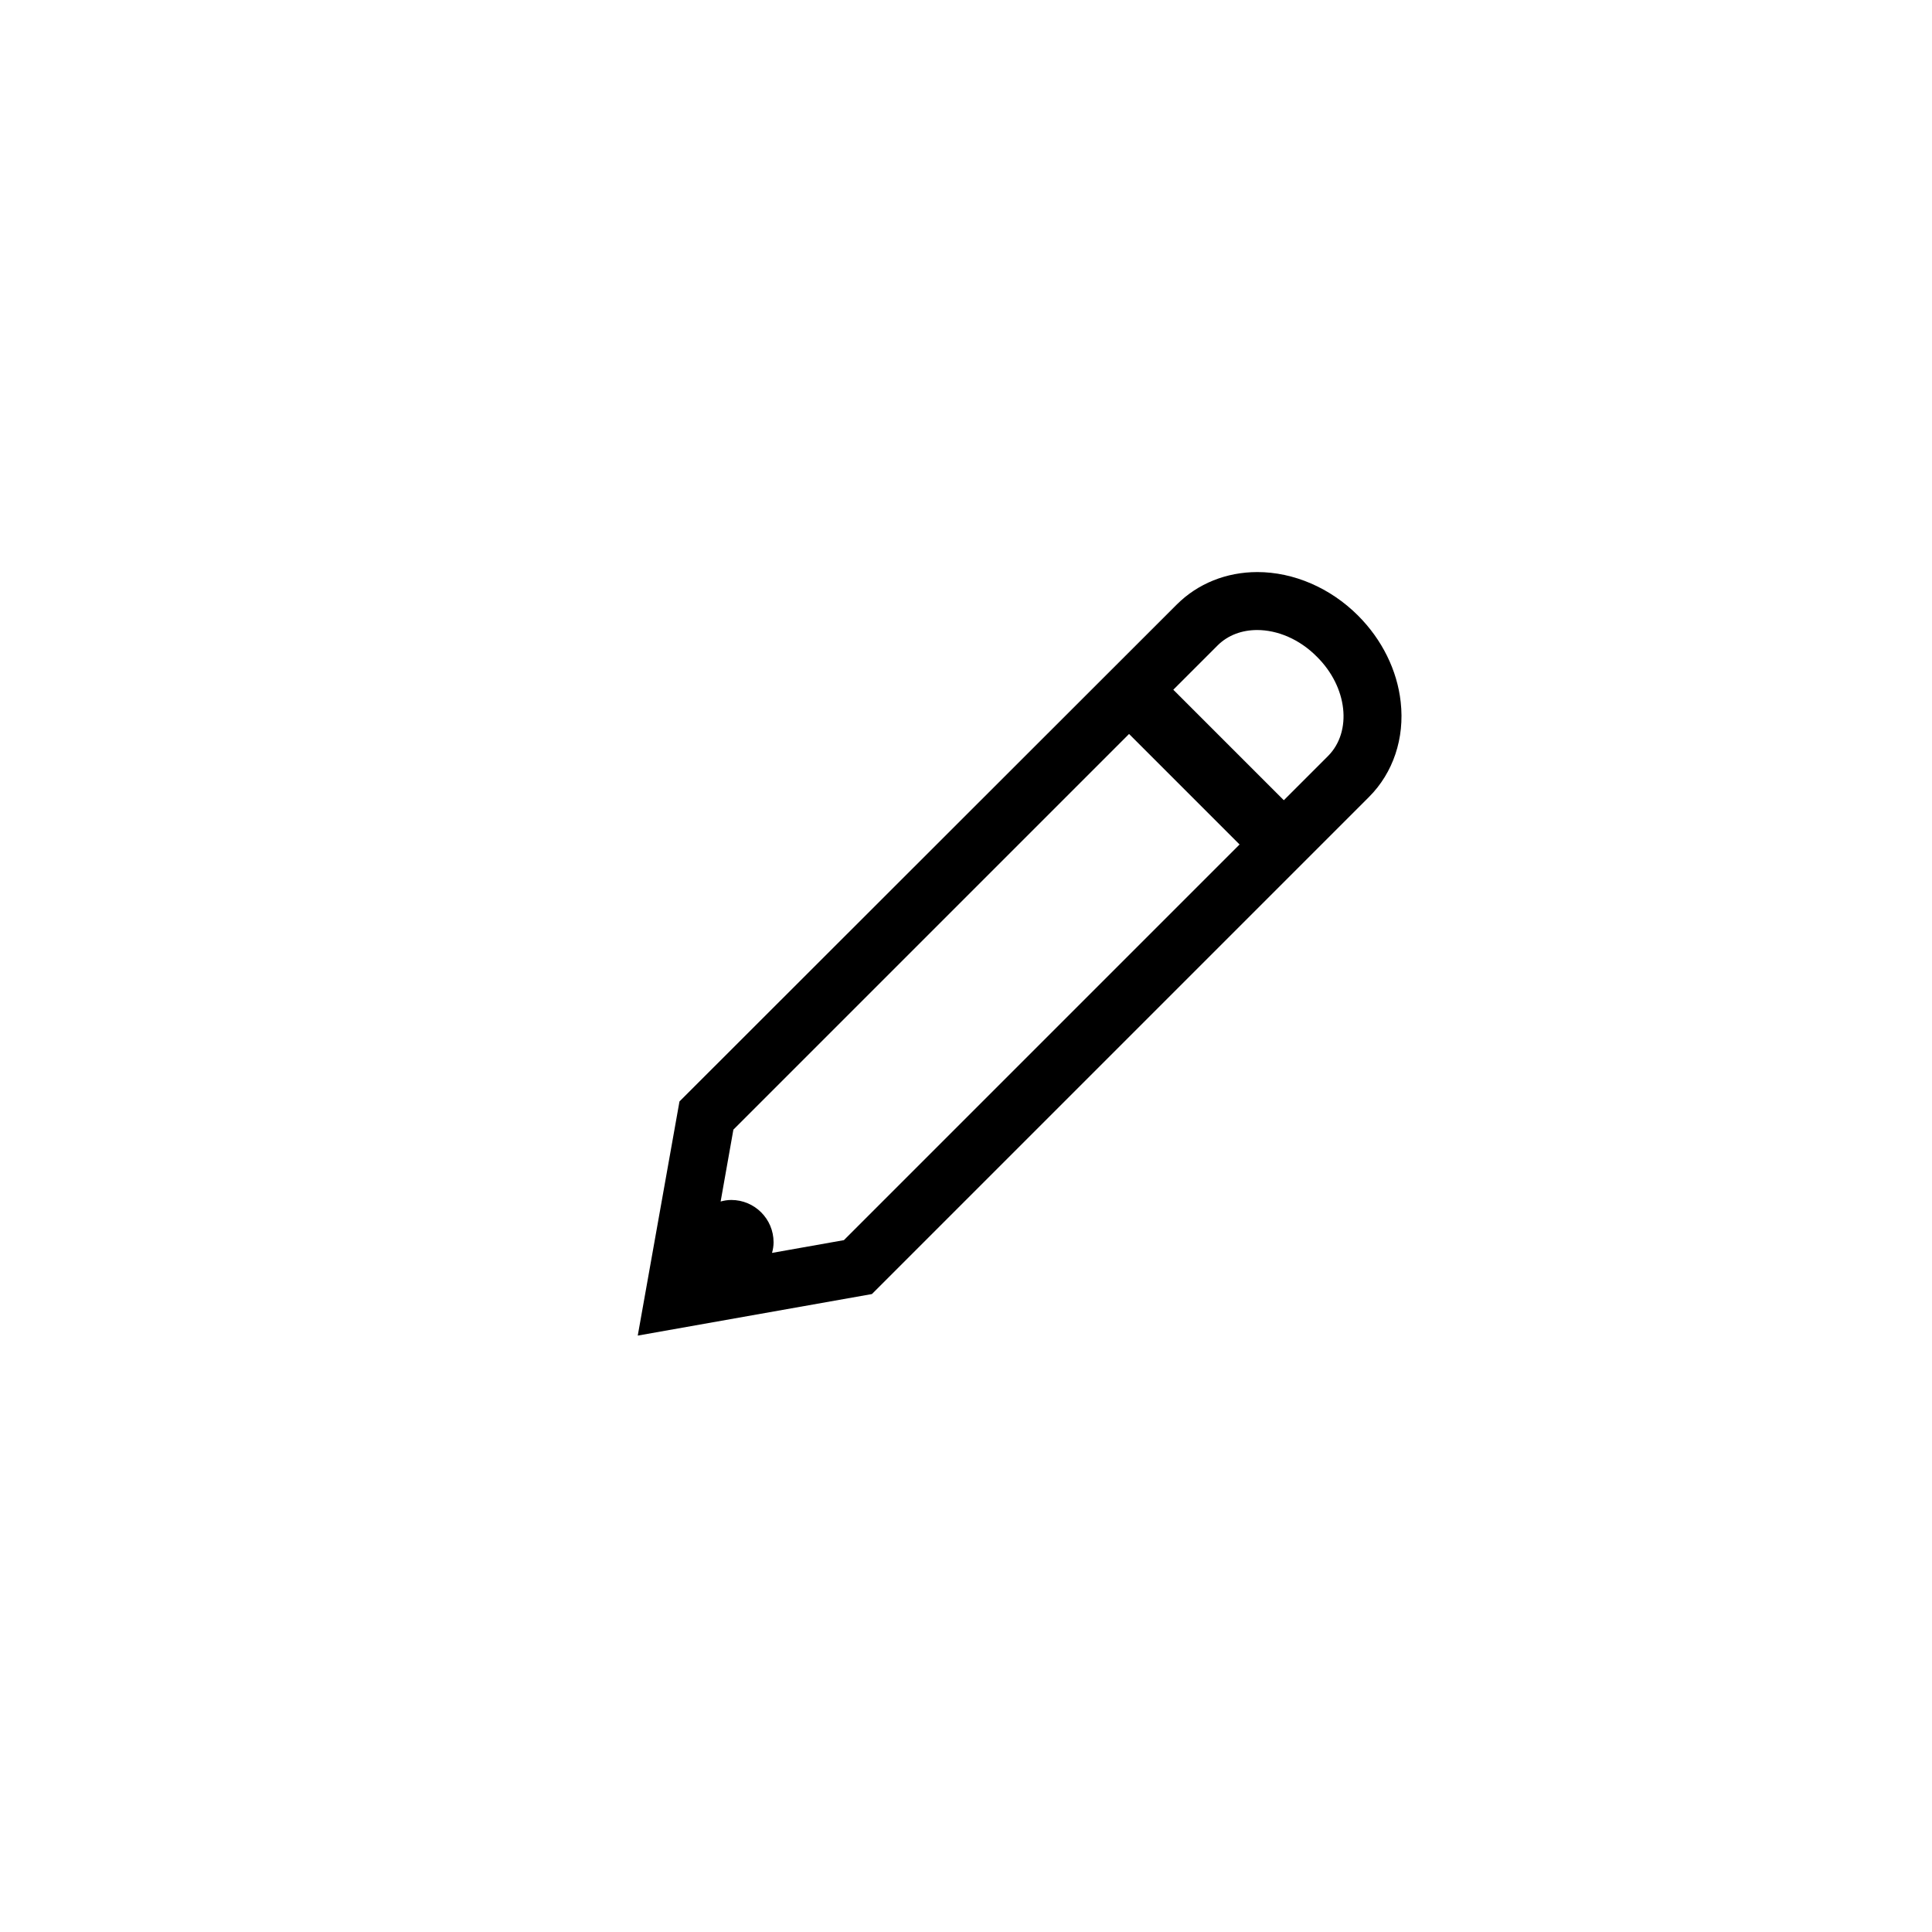 <?xml version="1.0" encoding="utf-8"?>
<!-- Generator: Adobe Illustrator 16.0.0, SVG Export Plug-In . SVG Version: 6.00 Build 0)  -->
<!DOCTYPE svg PUBLIC "-//W3C//DTD SVG 1.1 Tiny//EN" "http://www.w3.org/Graphics/SVG/1.1/DTD/svg11-tiny.dtd">
<svg version="1.1" baseProfile="tiny" id="Capa_1" xmlns="http://www.w3.org/2000/svg" xmlns:xlink="http://www.w3.org/1999/xlink"
	 x="0px" y="0px" width="100px" height="100px" viewBox="0 0 100 100" xml:space="preserve">
<path d="M72.5,36.34c-0.18-1.65-0.97-3.24-2.21-4.48c-1.43-1.43-3.33-2.25-5.21-2.25c-1.61,0-3.09,0.6-4.17,1.68L35.17,57.01
	l-2.16,12.12l12.12-2.15l25.73-25.73C72.11,40,72.71,38.21,72.5,36.34z M43.68,64.19l-3.72,0.66c0.05-0.18,0.08-0.36,0.08-0.55
	c0-1.21-0.98-2.19-2.19-2.19c-0.19,0-0.37,0.03-0.55,0.08l0.66-3.72l20.48-20.48l5.72,5.72L43.68,64.19z M68.74,39.13l-2.29,2.29
	l-5.72-5.72l2.29-2.29c0.54-0.54,1.27-0.8,2.05-0.8c1.05,0,2.19,0.47,3.09,1.38C69.75,35.56,70,37.86,68.74,39.13z"/>
</svg>
